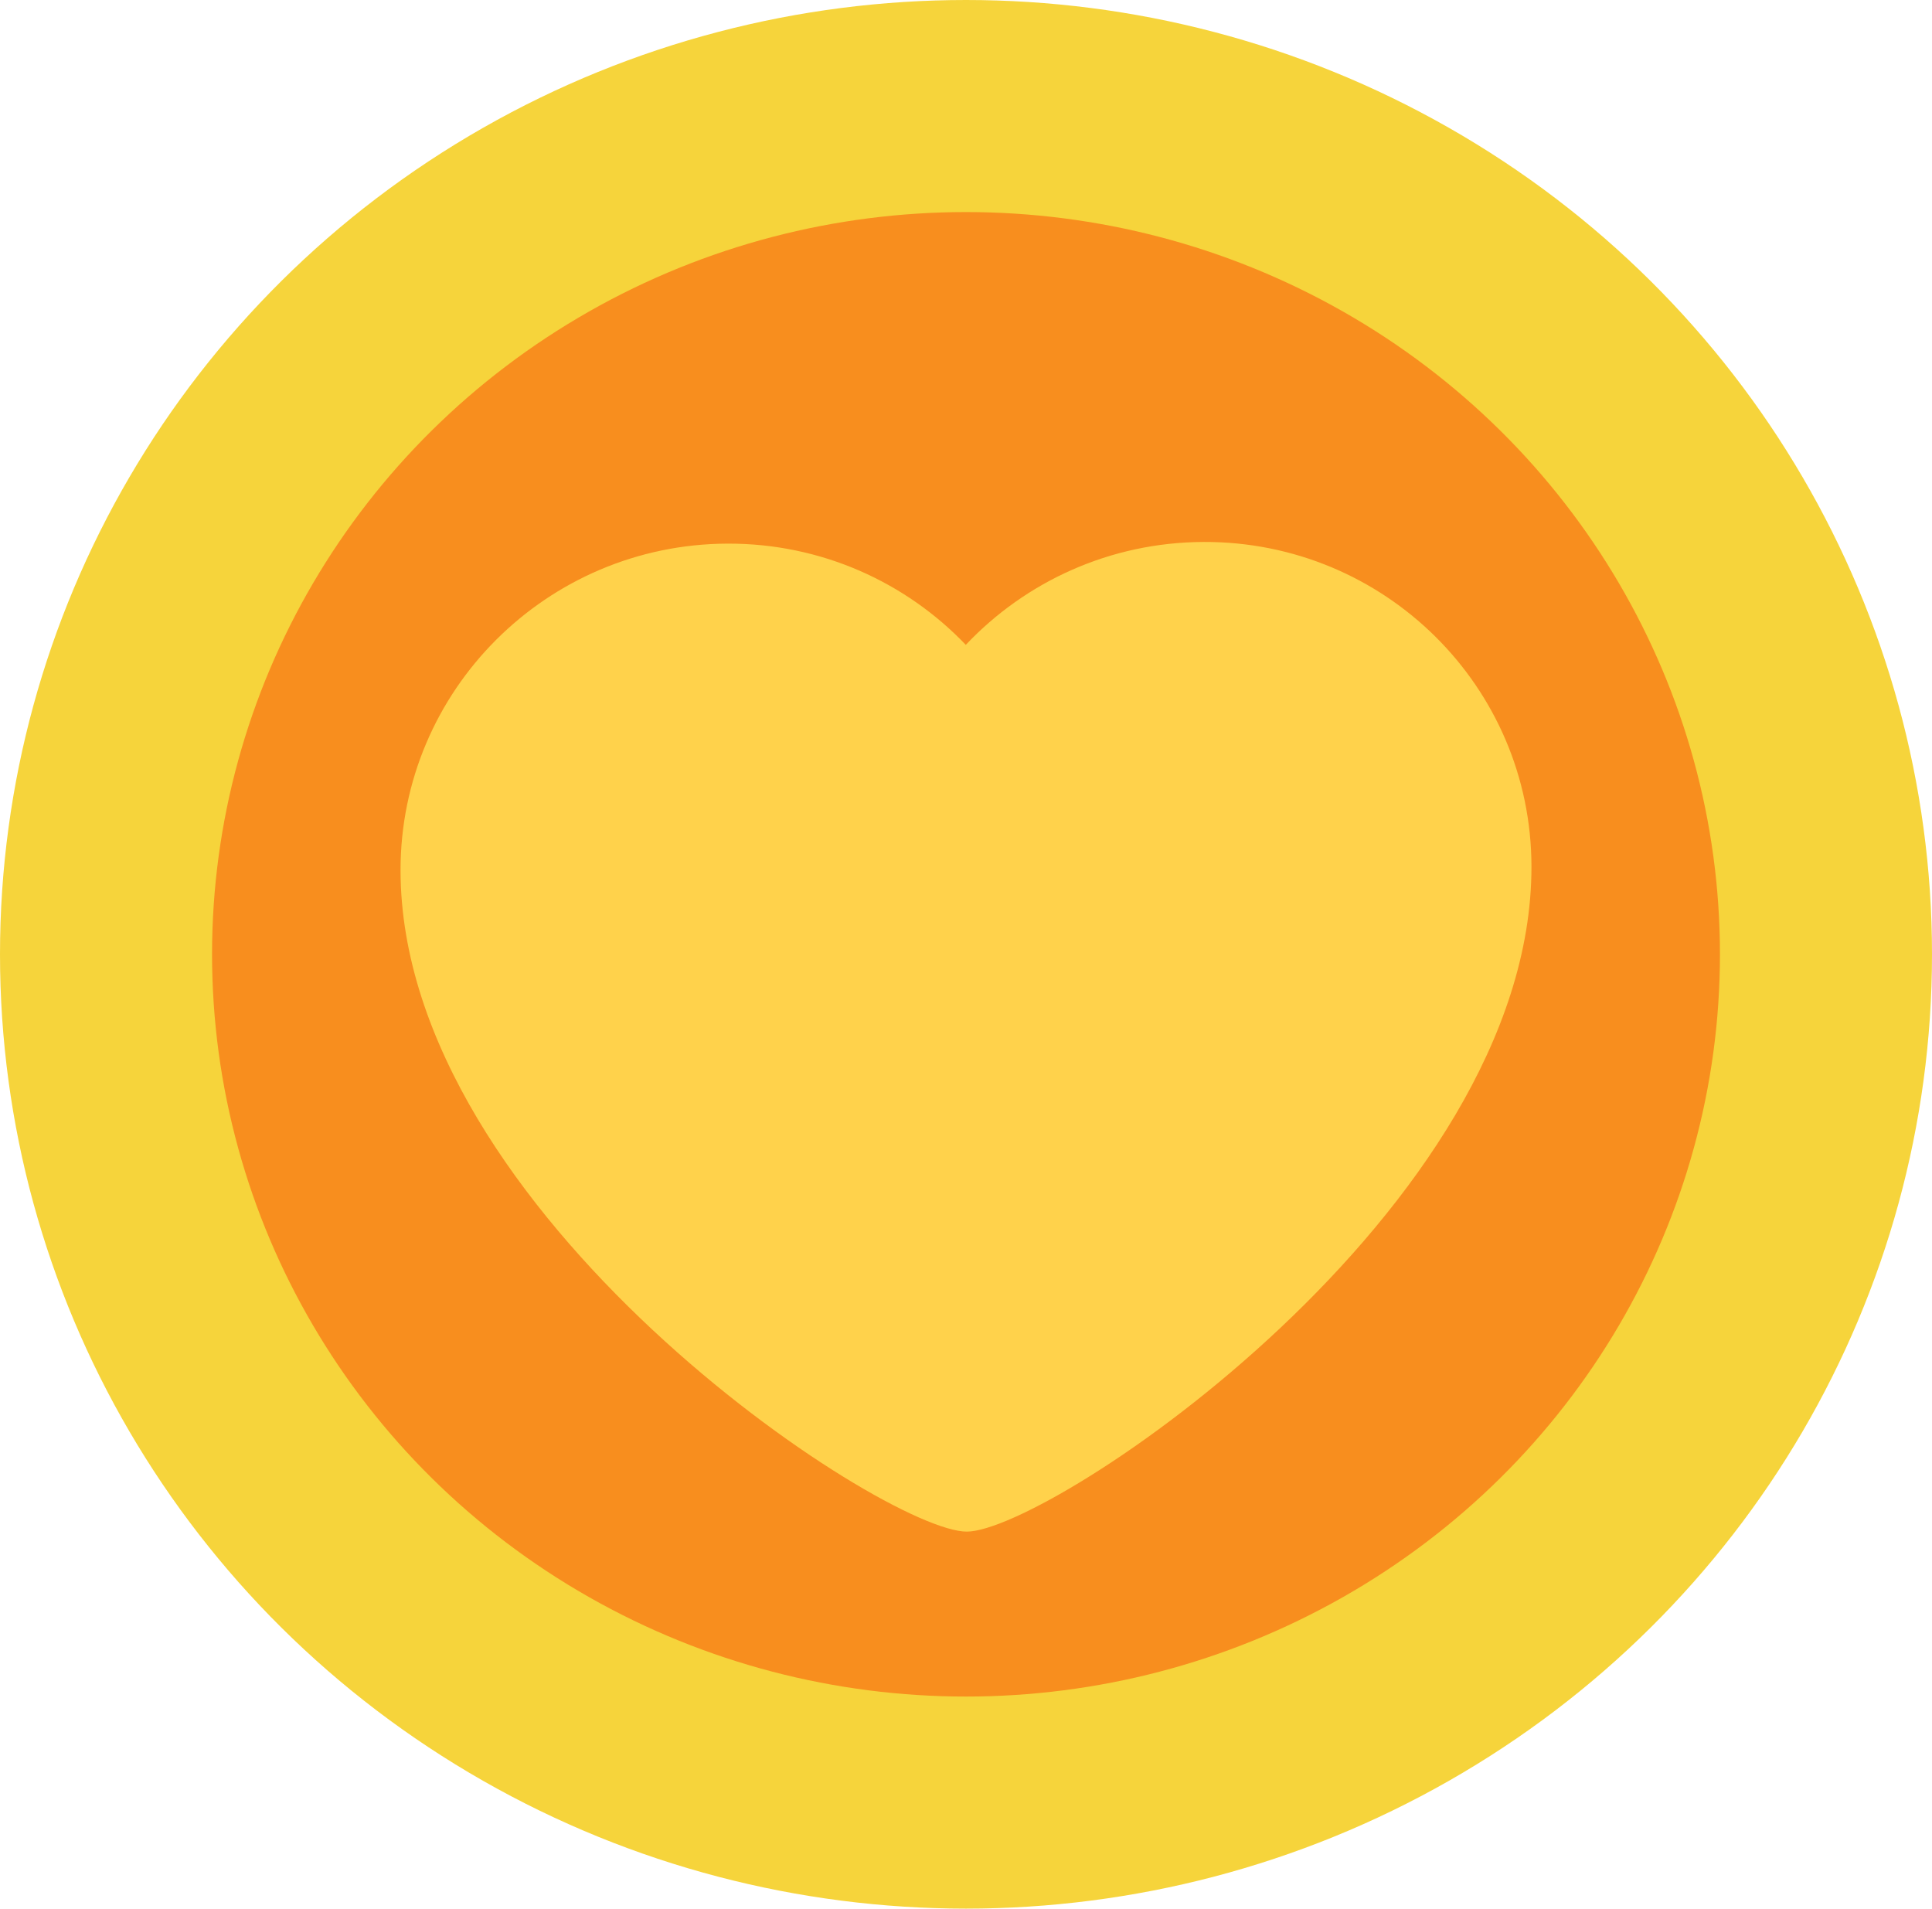 <?xml version="1.0" encoding="UTF-8" standalone="no"?>
<svg width="82px" height="81px" viewBox="0 0 82 81" version="1.1" xmlns="http://www.w3.org/2000/svg" xmlns:xlink="http://www.w3.org/1999/xlink">
    <!-- Generator: Sketch 46.2 (44496) - http://www.bohemiancoding.com/sketch -->
    <title>coin</title>
    <desc>Created with Sketch.</desc>
    <defs></defs>
    <g id="App-Icons-by-aarhcreative---Enjoy!" stroke="none" stroke-width="1" fill="none" fill-rule="evenodd">
        <g id="App-Icons-Free" transform="translate(-2087, -864)">
            <g id="coin" transform="translate(2087, 864)">
                <ellipse id="Oval-10" fill="#F6D43B" cx="41" cy="40.5" rx="41" ry="40.5"></ellipse>
                <ellipse id="Oval-11" fill="#F88E1E" cx="41" cy="40.5" rx="32" ry="31.5"></ellipse>
                <path d="M41.037,65 C44.574,64.988 65.019,51.346 65,36.772 C64.99,29.139 58.761,22.973 51.087,23 C47.107,23.014 43.52,24.691 40.991,27.367 C38.454,24.712 34.86,23.057 30.877,23.071 C23.203,23.098 16.99,29.308 17,36.941 C17.019,51.515 37.5,65.012 41.037,65 Z" id="Heart" fill="#FFD24B"></path>
            </g>
        </g>
    </g>
</svg>